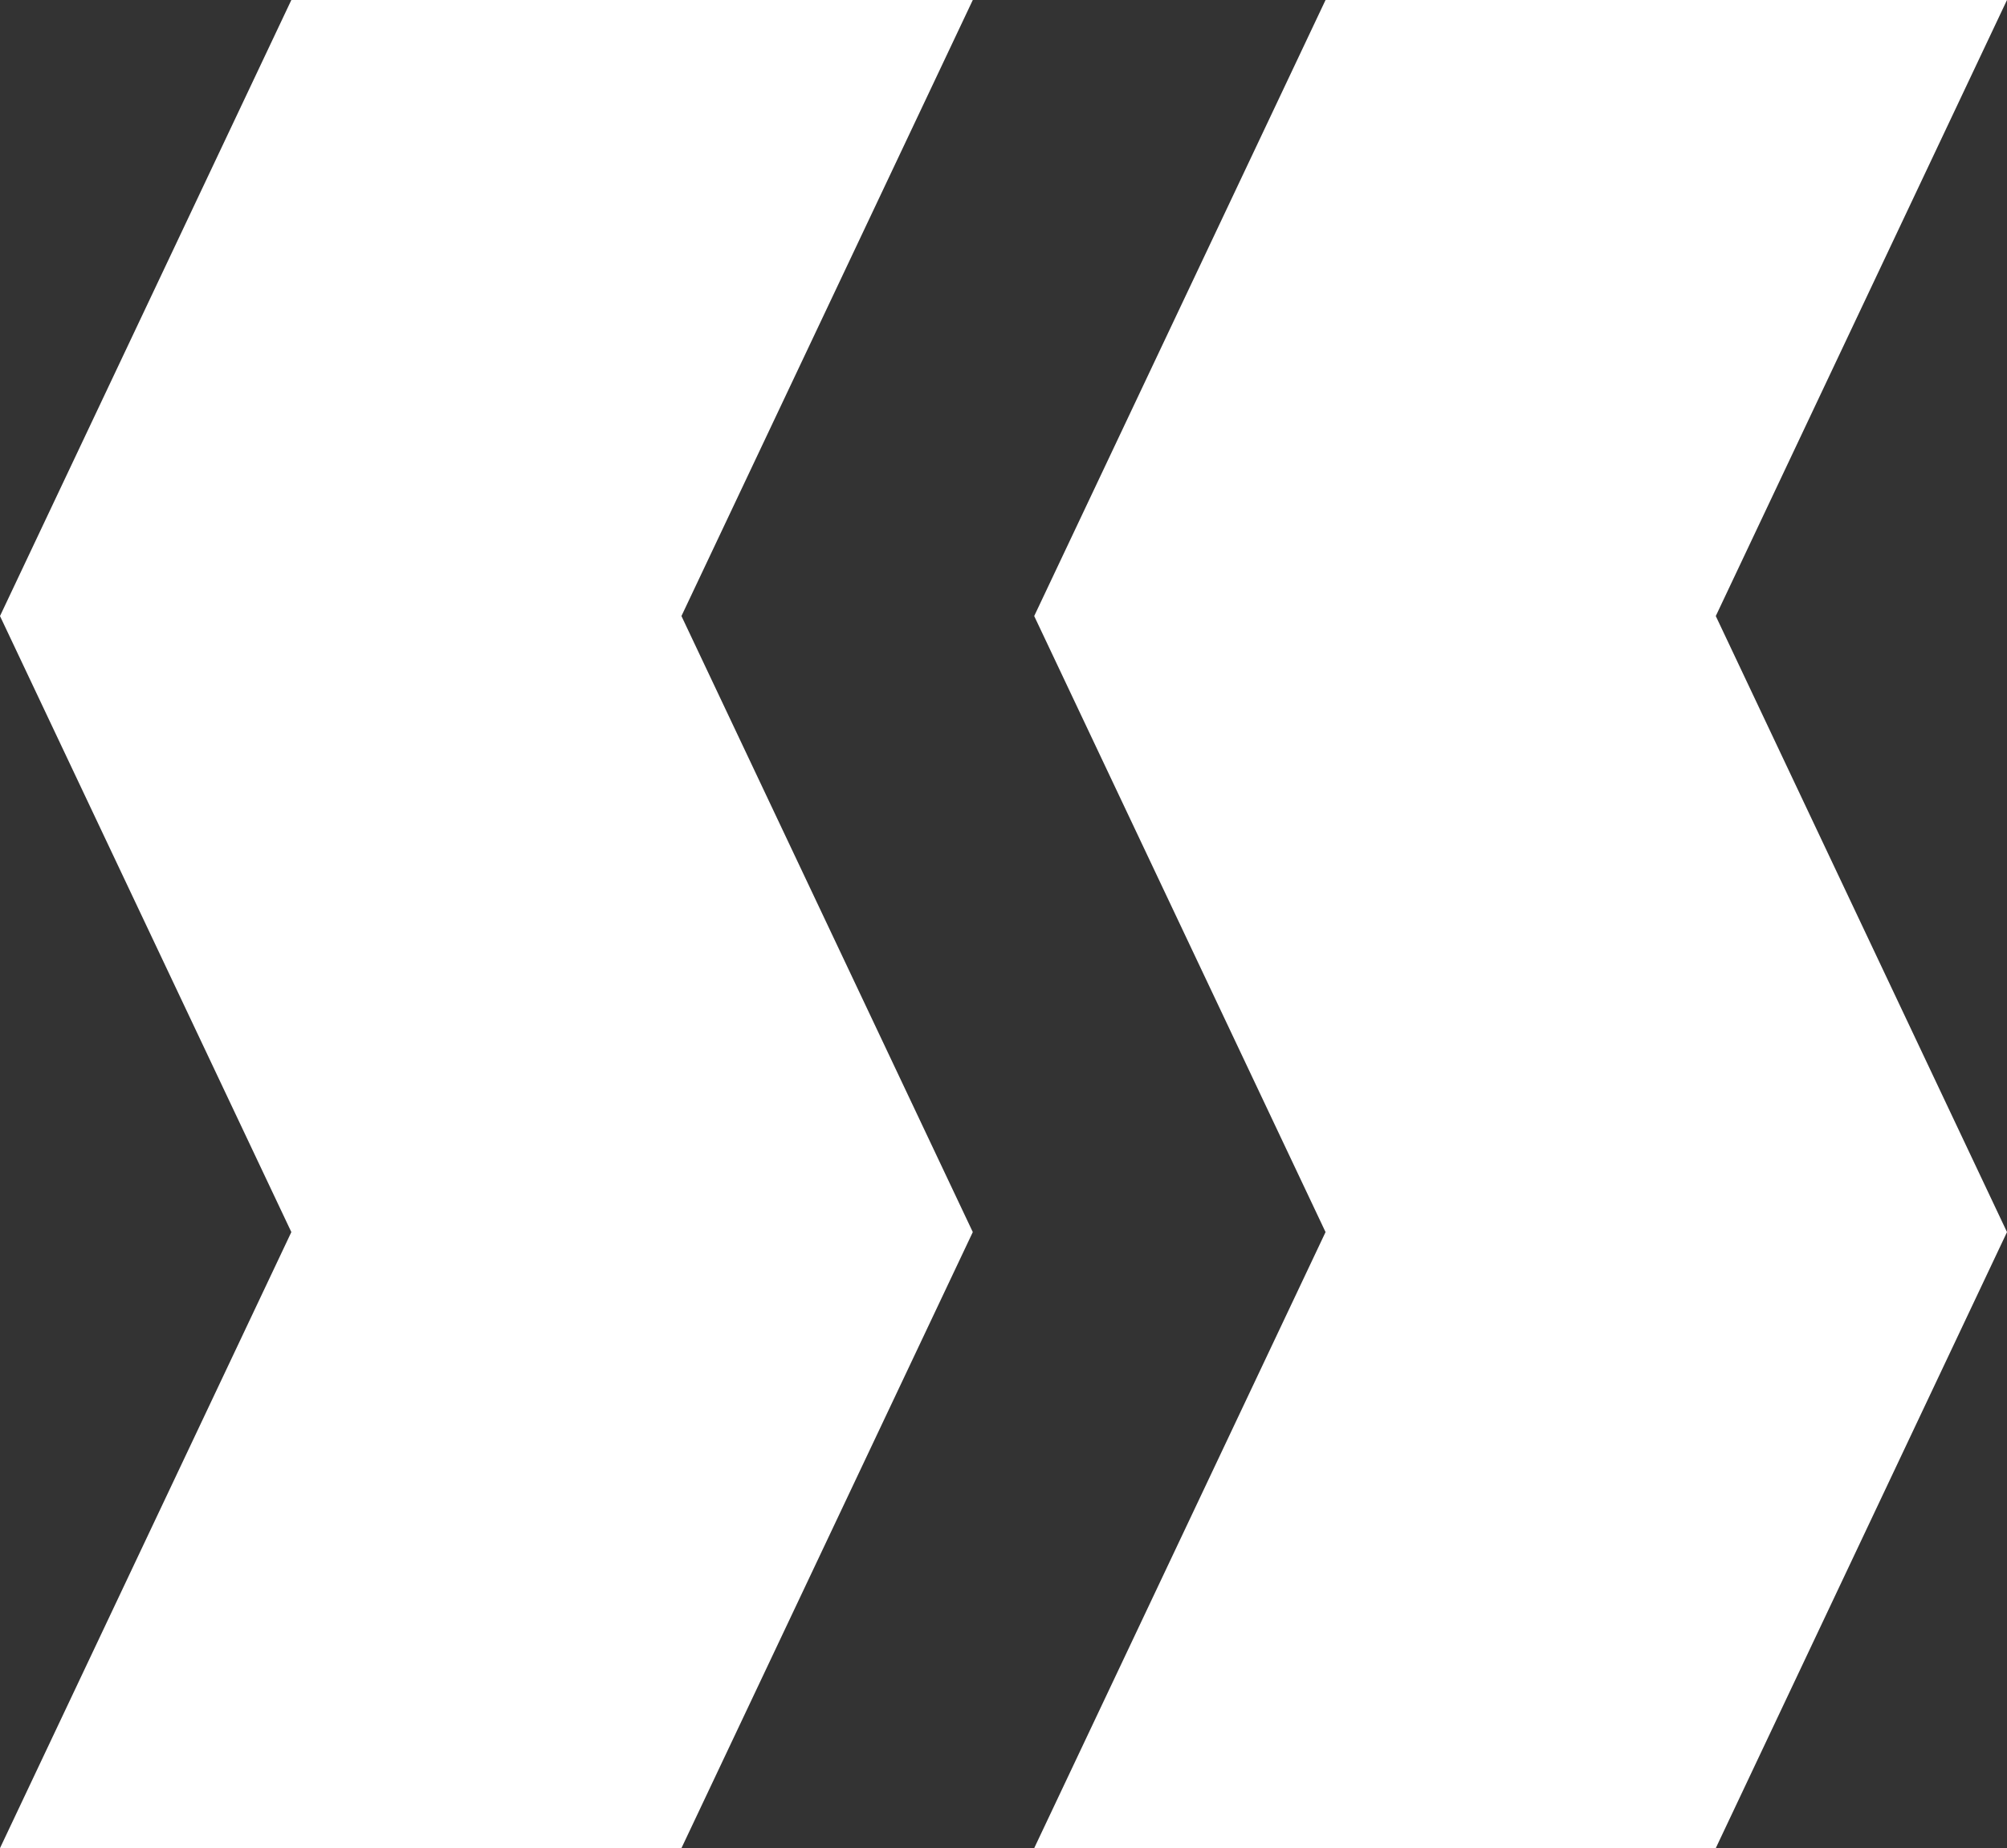 <svg xmlns="http://www.w3.org/2000/svg" viewBox="0 0 151 139.05"><rect x="0" y="0" width="151" height="139.05" fill="#333333" stroke="none"/><defs><style>.cls-1{fill:#fff;}</style></defs><title>Ativo 15</title><g id="Camada_2" data-name="Camada 2"><g id="Camada_1-2" data-name="Camada 1"><polygon class="cls-1" points="73.19 0 21.92 0 0 46.35 21.92 92.7 0 139.05 51.27 139.05 73.19 92.7 51.27 46.35 73.19 0"/><polygon class="cls-1" points="151 0 99.73 0 77.81 46.35 99.73 92.7 77.81 139.05 129.09 139.05 151 92.7 129.09 46.35 151 0"/></g></g></svg>